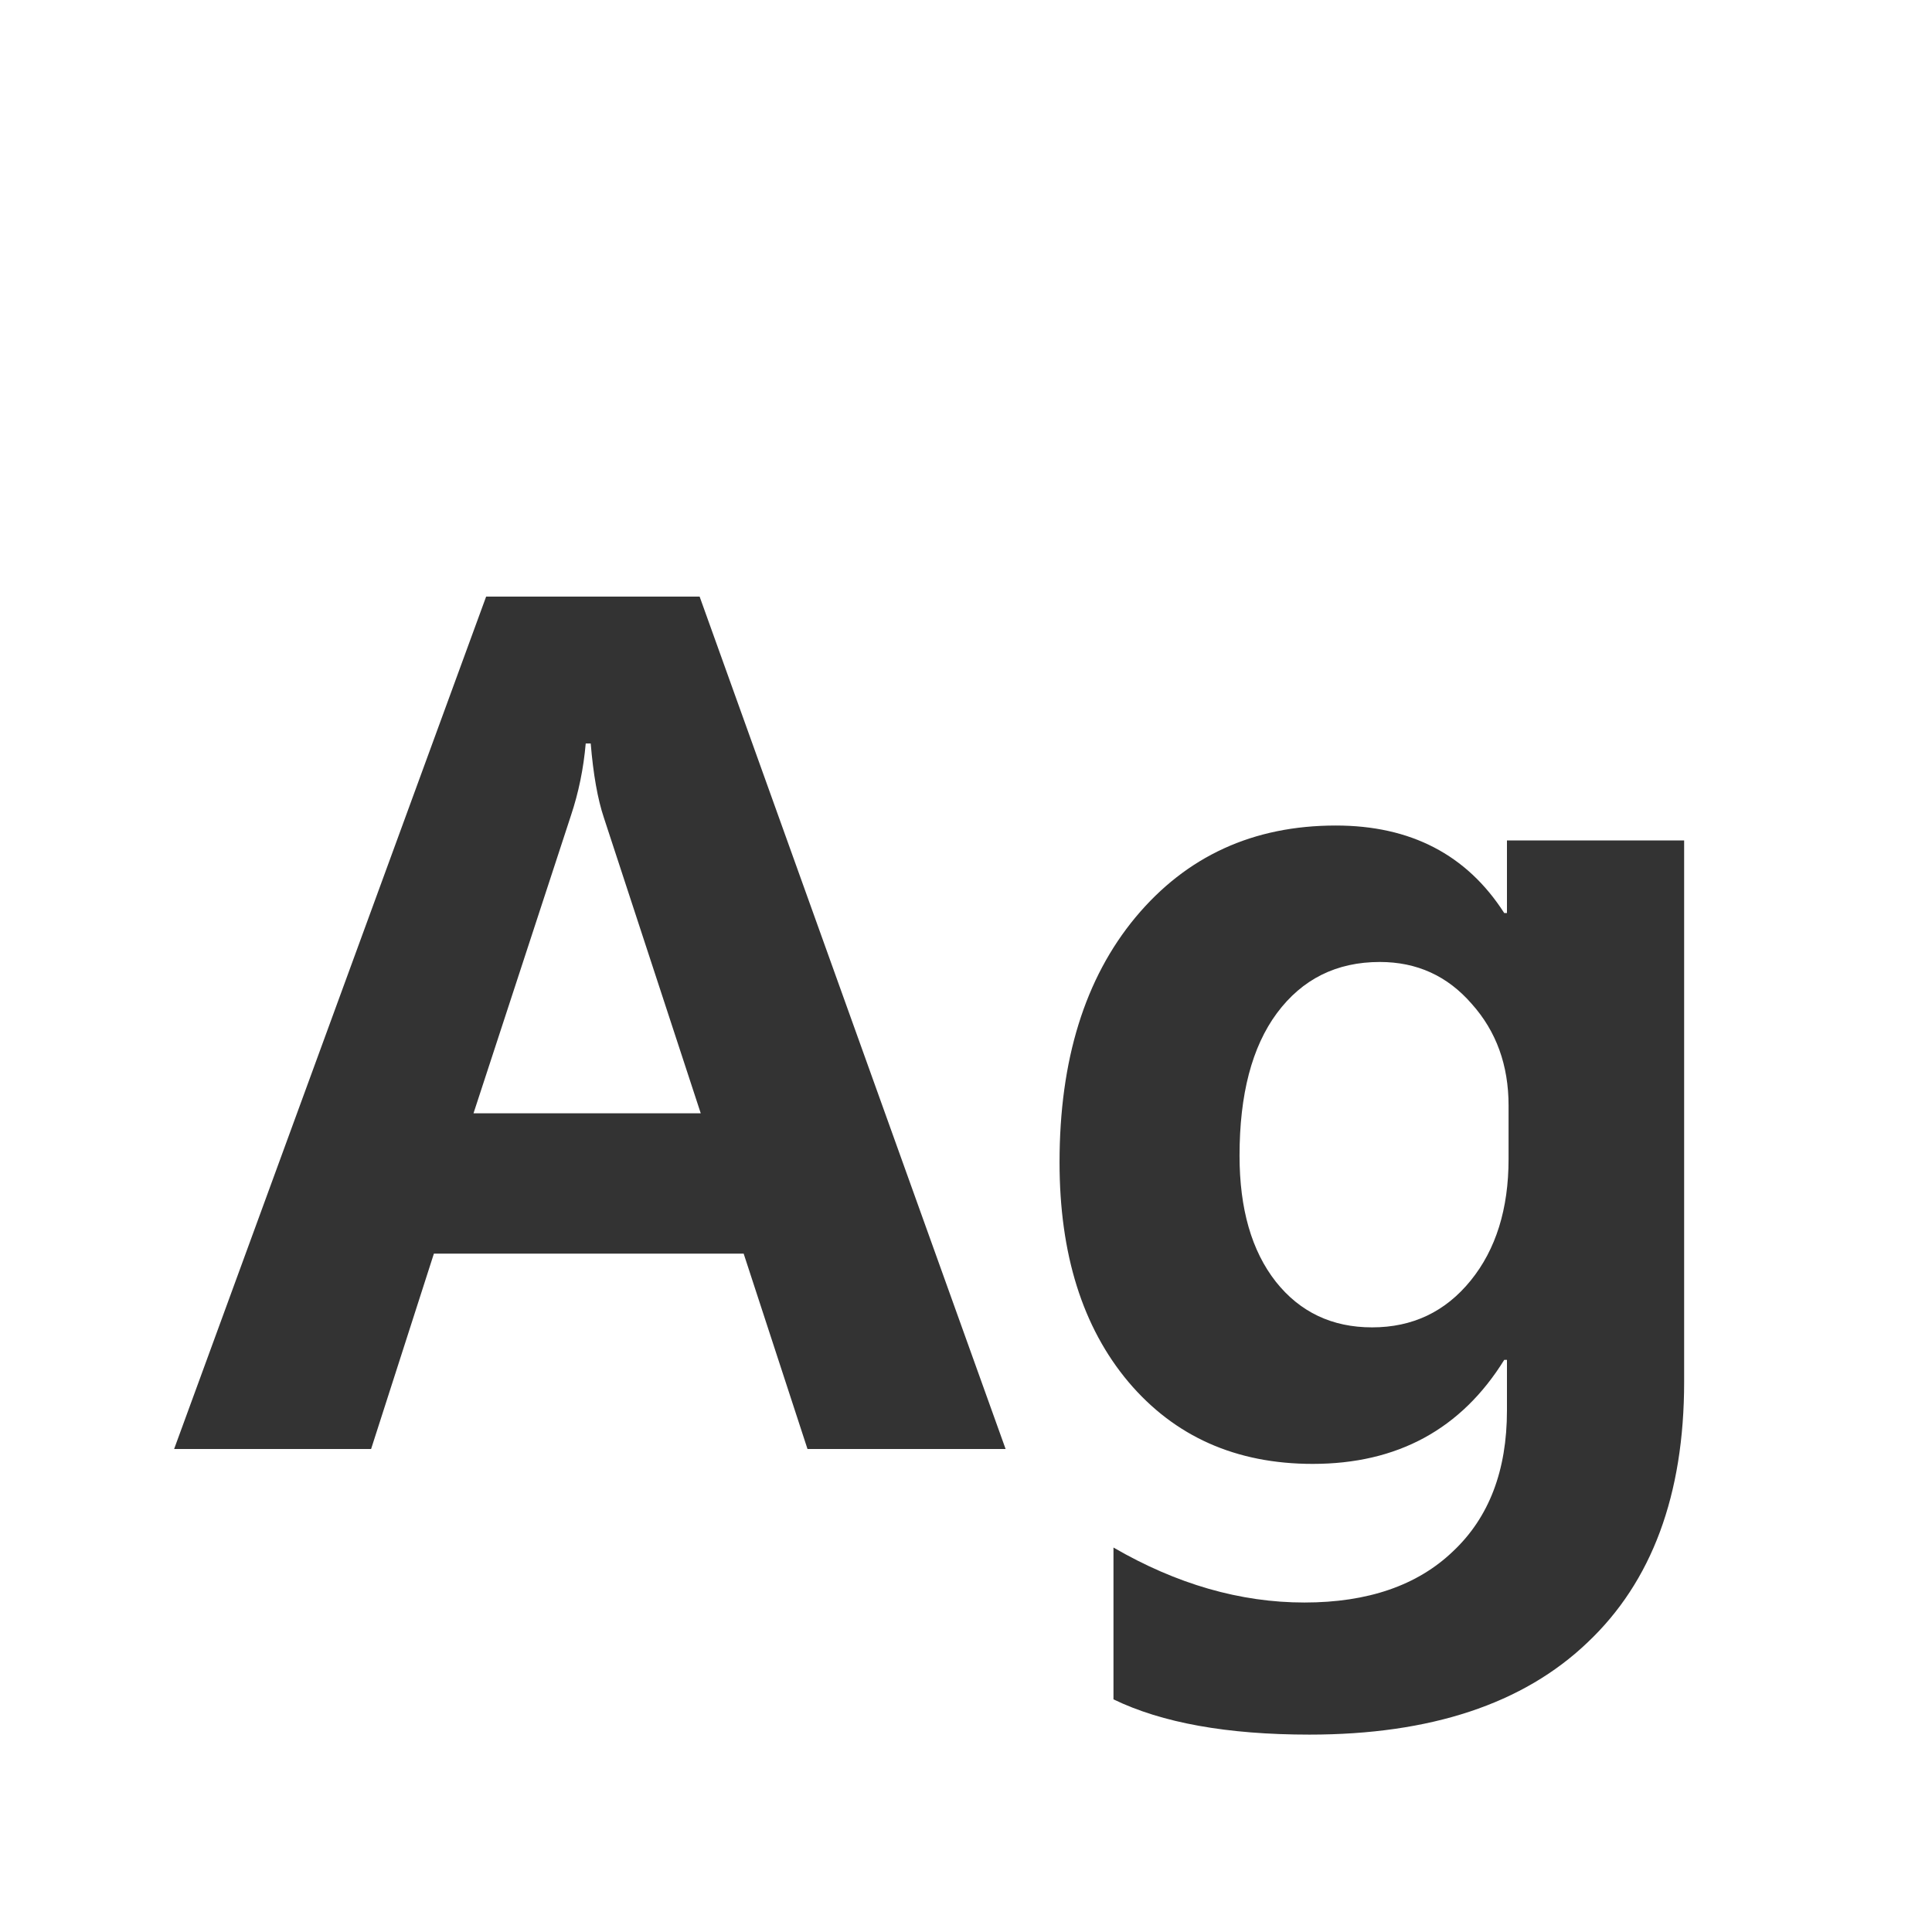 <svg width="24" height="24" viewBox="0 0 24 24" fill="none" xmlns="http://www.w3.org/2000/svg">
<path d="M12.492 18H10.031L9.238 15.573H5.39L4.61 18H2.163L6.039 7.411H8.691L12.492 18ZM8.705 13.83L7.502 10.159C7.424 9.927 7.37 9.619 7.338 9.236H7.276C7.249 9.546 7.188 9.845 7.092 10.132L5.882 13.83H8.705ZM20.921 17.166C20.921 18.57 20.52 19.65 19.718 20.406C18.92 21.167 17.77 21.548 16.266 21.548C15.245 21.548 14.434 21.402 13.832 21.11V19.224C14.616 19.679 15.407 19.907 16.204 19.907C16.992 19.907 17.608 19.695 18.05 19.271C18.496 18.852 18.72 18.269 18.72 17.521V16.893H18.686C18.152 17.754 17.359 18.185 16.307 18.185C15.354 18.185 14.591 17.845 14.017 17.166C13.447 16.487 13.162 15.578 13.162 14.438C13.162 13.167 13.477 12.153 14.105 11.396C14.739 10.635 15.568 10.255 16.594 10.255C17.523 10.255 18.221 10.617 18.686 11.342H18.72V10.44H20.921V17.166ZM18.74 13.734C18.74 13.233 18.588 12.812 18.282 12.47C17.981 12.123 17.601 11.95 17.141 11.95C16.603 11.95 16.177 12.162 15.862 12.586C15.552 13.005 15.398 13.595 15.398 14.356C15.398 15.017 15.548 15.539 15.849 15.922C16.149 16.3 16.548 16.489 17.045 16.489C17.546 16.489 17.954 16.296 18.269 15.908C18.583 15.521 18.74 15.017 18.74 14.398V13.734Z" fill="#333333"/>
</svg>
